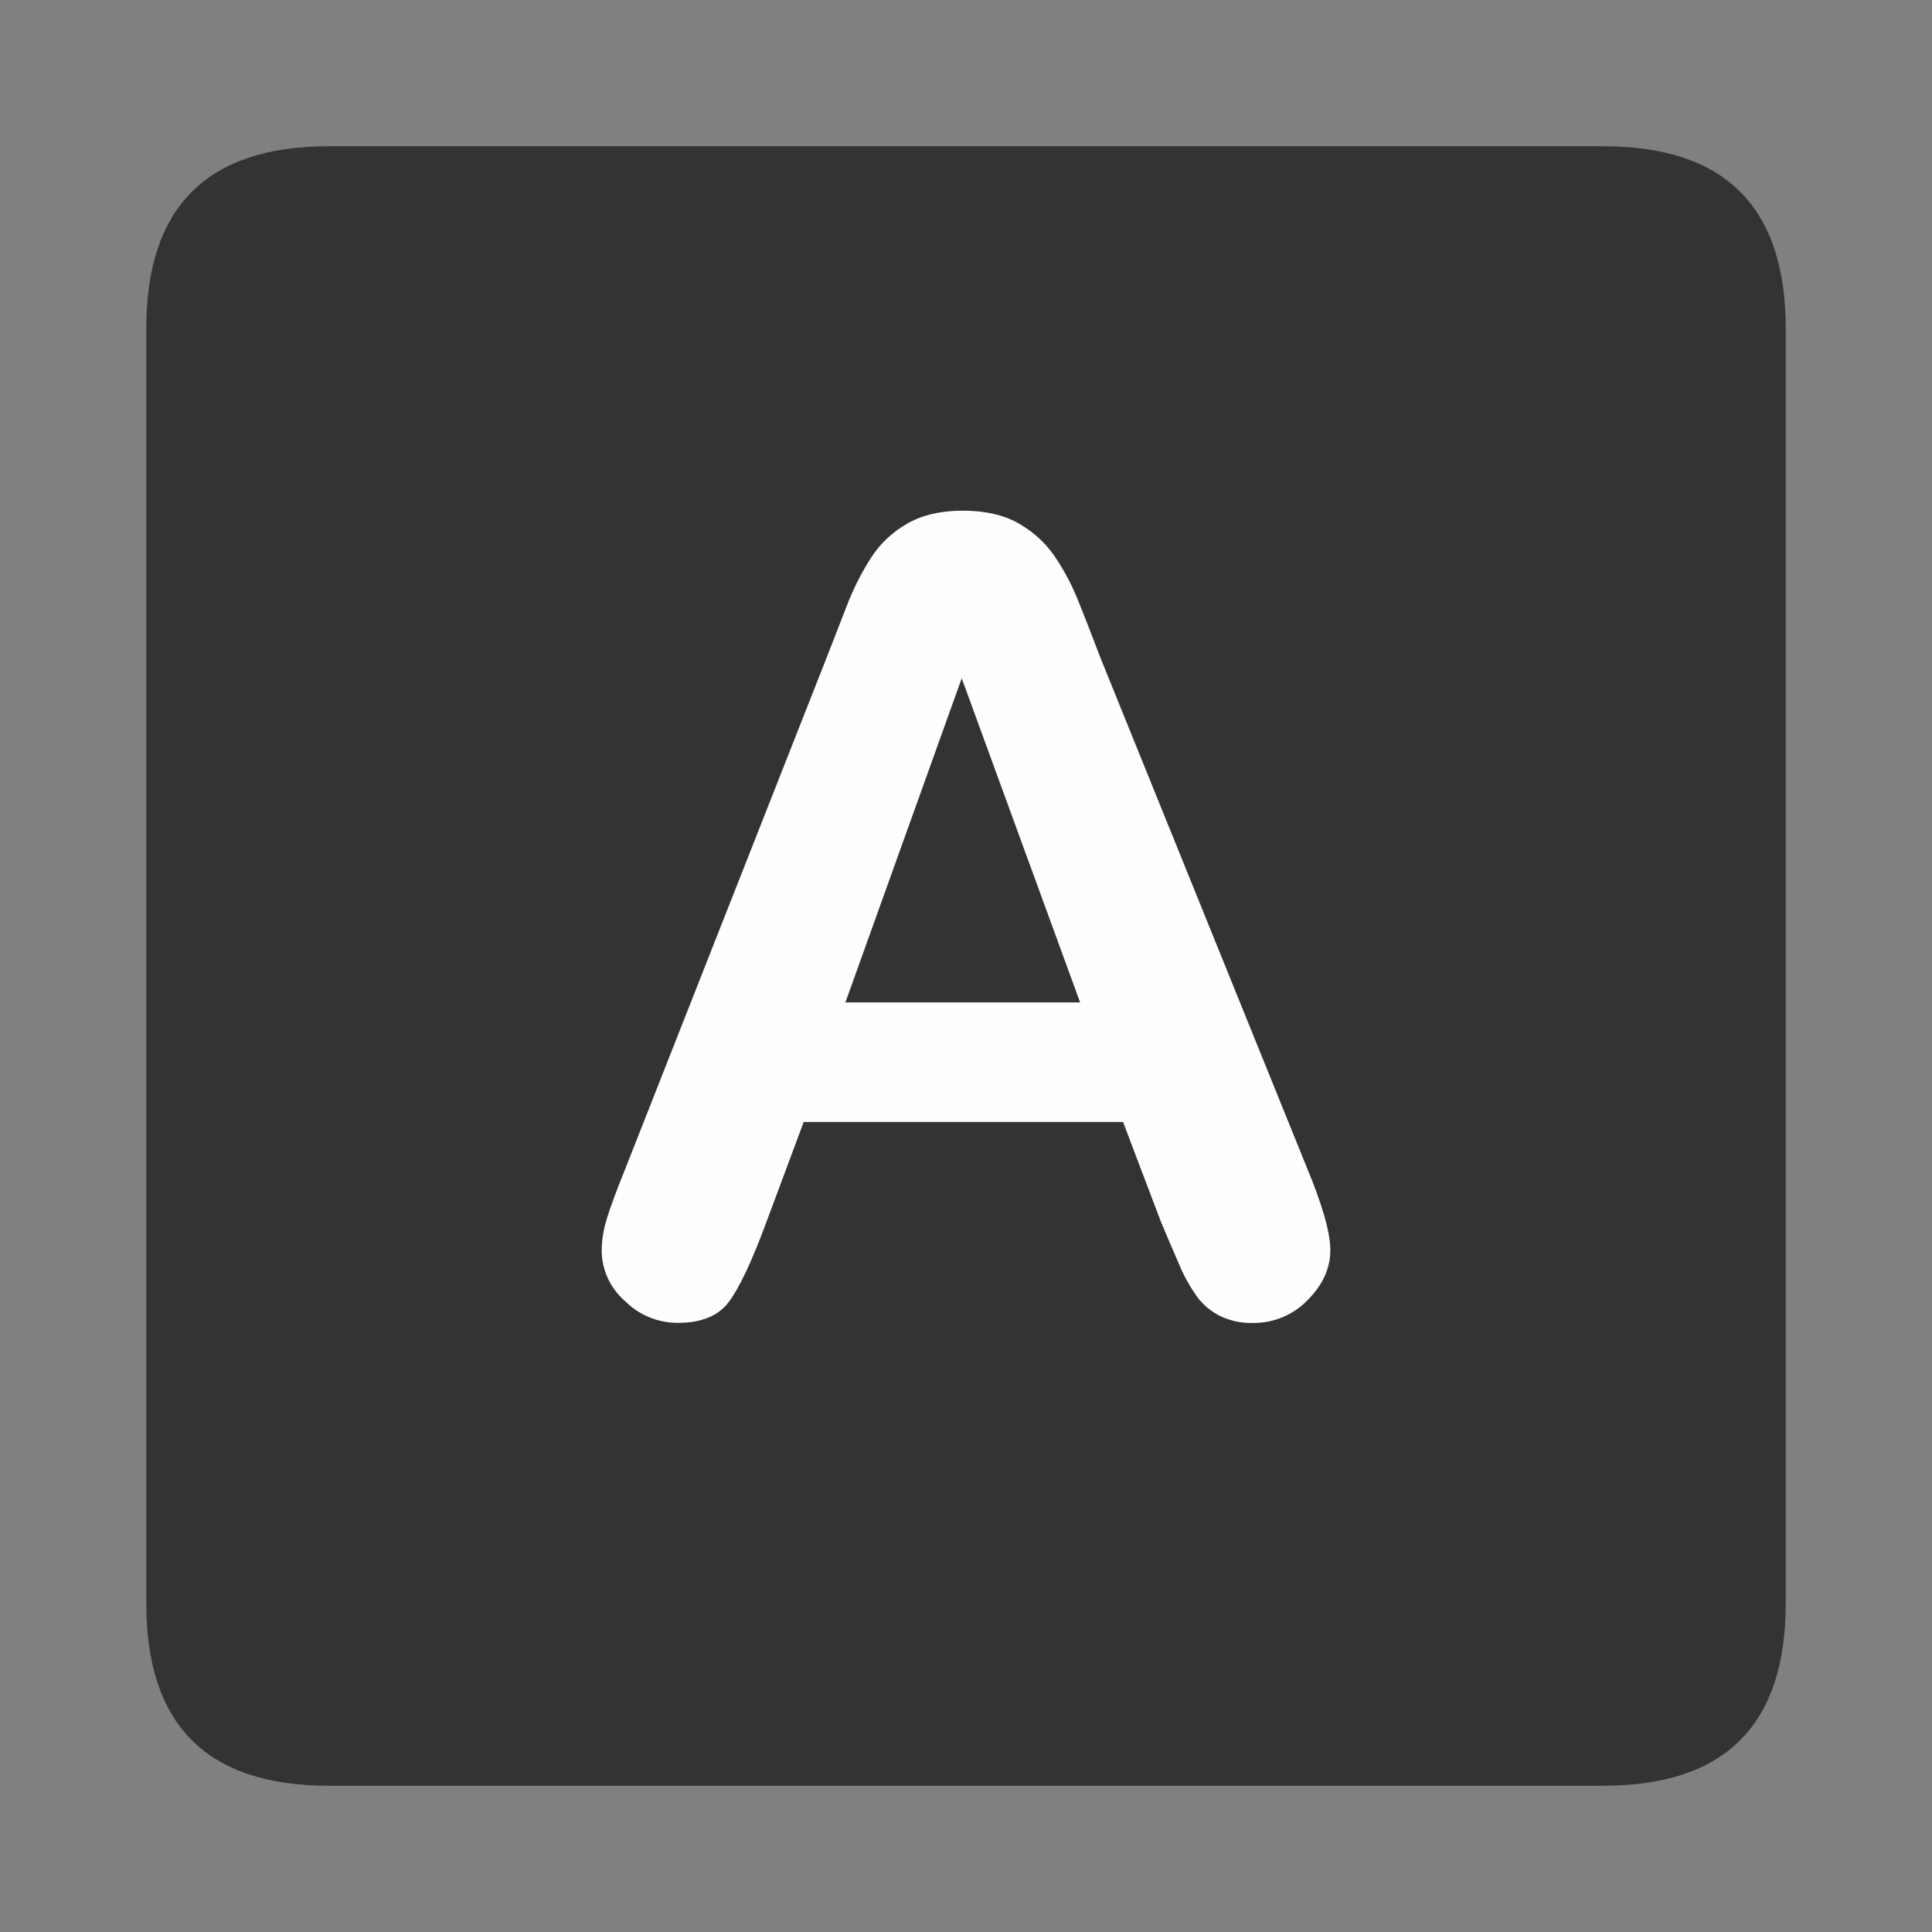 <?xml version="1.0" encoding="UTF-8"?>
<svg width="28px" height="28px" viewBox="0 0 28 28" version="1.1" xmlns="http://www.w3.org/2000/svg" xmlns:xlink="http://www.w3.org/1999/xlink">
    <rect x="0" y="0" width="28" height="28" fill="#808080" stroke="none"/>
    <title>mdpi/编组</title>
    <g id="页面-1" stroke="none" stroke-width="1" fill="none" fill-rule="evenodd">
        <g id="画布" transform="translate(-26, -155)">
            <g id="编组" transform="translate(26, 155)">
                <rect id="矩形" x="0" y="0" width="28" height="28"></rect>
                <g id="字体-nor" transform="translate(2, 2)">
                    <path d="M2.76,0.12 L21.24,0.12 C23,0.12 23.88,1 23.88,2.76 L23.88,21.24 C23.88,23 23,23.88 21.24,23.88 L2.76,23.88 C1,23.88 0.12,23 0.12,21.24 L0.12,2.76 C0.12,1 1,0.12 2.76,0.12 Z" id="路径" fill="#333333"></path>
                    <path d="M14.818,15.688 L14.276,14.26 L9.648,14.26 L9.104,15.72 C8.893,16.289 8.711,16.673 8.56,16.872 C8.41,17.071 8.164,17.172 7.822,17.172 L7.822,17.172 C7.534,17.172 7.257,17.057 7.054,16.852 L7.054,16.852 C6.845,16.67 6.724,16.408 6.72,16.132 C6.72,15.977 6.746,15.816 6.798,15.651 C6.849,15.485 6.935,15.255 7.054,14.959 L9.966,7.567 L10.264,6.802 L10.264,6.802 C10.362,6.542 10.487,6.294 10.638,6.061 C10.77,5.865 10.943,5.705 11.158,5.583 C11.373,5.462 11.637,5.401 11.954,5.401 C12.275,5.401 12.543,5.462 12.758,5.583 C12.972,5.705 13.146,5.862 13.278,6.053 C13.41,6.245 13.521,6.451 13.612,6.671 C13.701,6.89 13.816,7.185 13.956,7.552 L16.93,14.897 C17.164,15.457 17.28,15.862 17.28,16.117 C17.28,16.381 17.17,16.623 16.95,16.843 L16.95,16.843 C16.742,17.058 16.454,17.178 16.154,17.173 L16.154,17.173 C15.993,17.177 15.834,17.144 15.688,17.075 L15.688,17.075 C15.561,17.013 15.45,16.923 15.362,16.811 L15.362,16.811 C15.247,16.653 15.152,16.481 15.078,16.299 L15.078,16.299 C14.989,16.097 14.903,15.894 14.818,15.689 L14.818,15.688 Z M10.252,12.528 L13.654,12.528 L11.938,7.83 L10.252,12.528 L10.252,12.528 Z" id="形状" fill="#FEFEFF" fill-rule="nonzero"></path>
                </g>
            </g>
        </g>
    </g>
</svg>